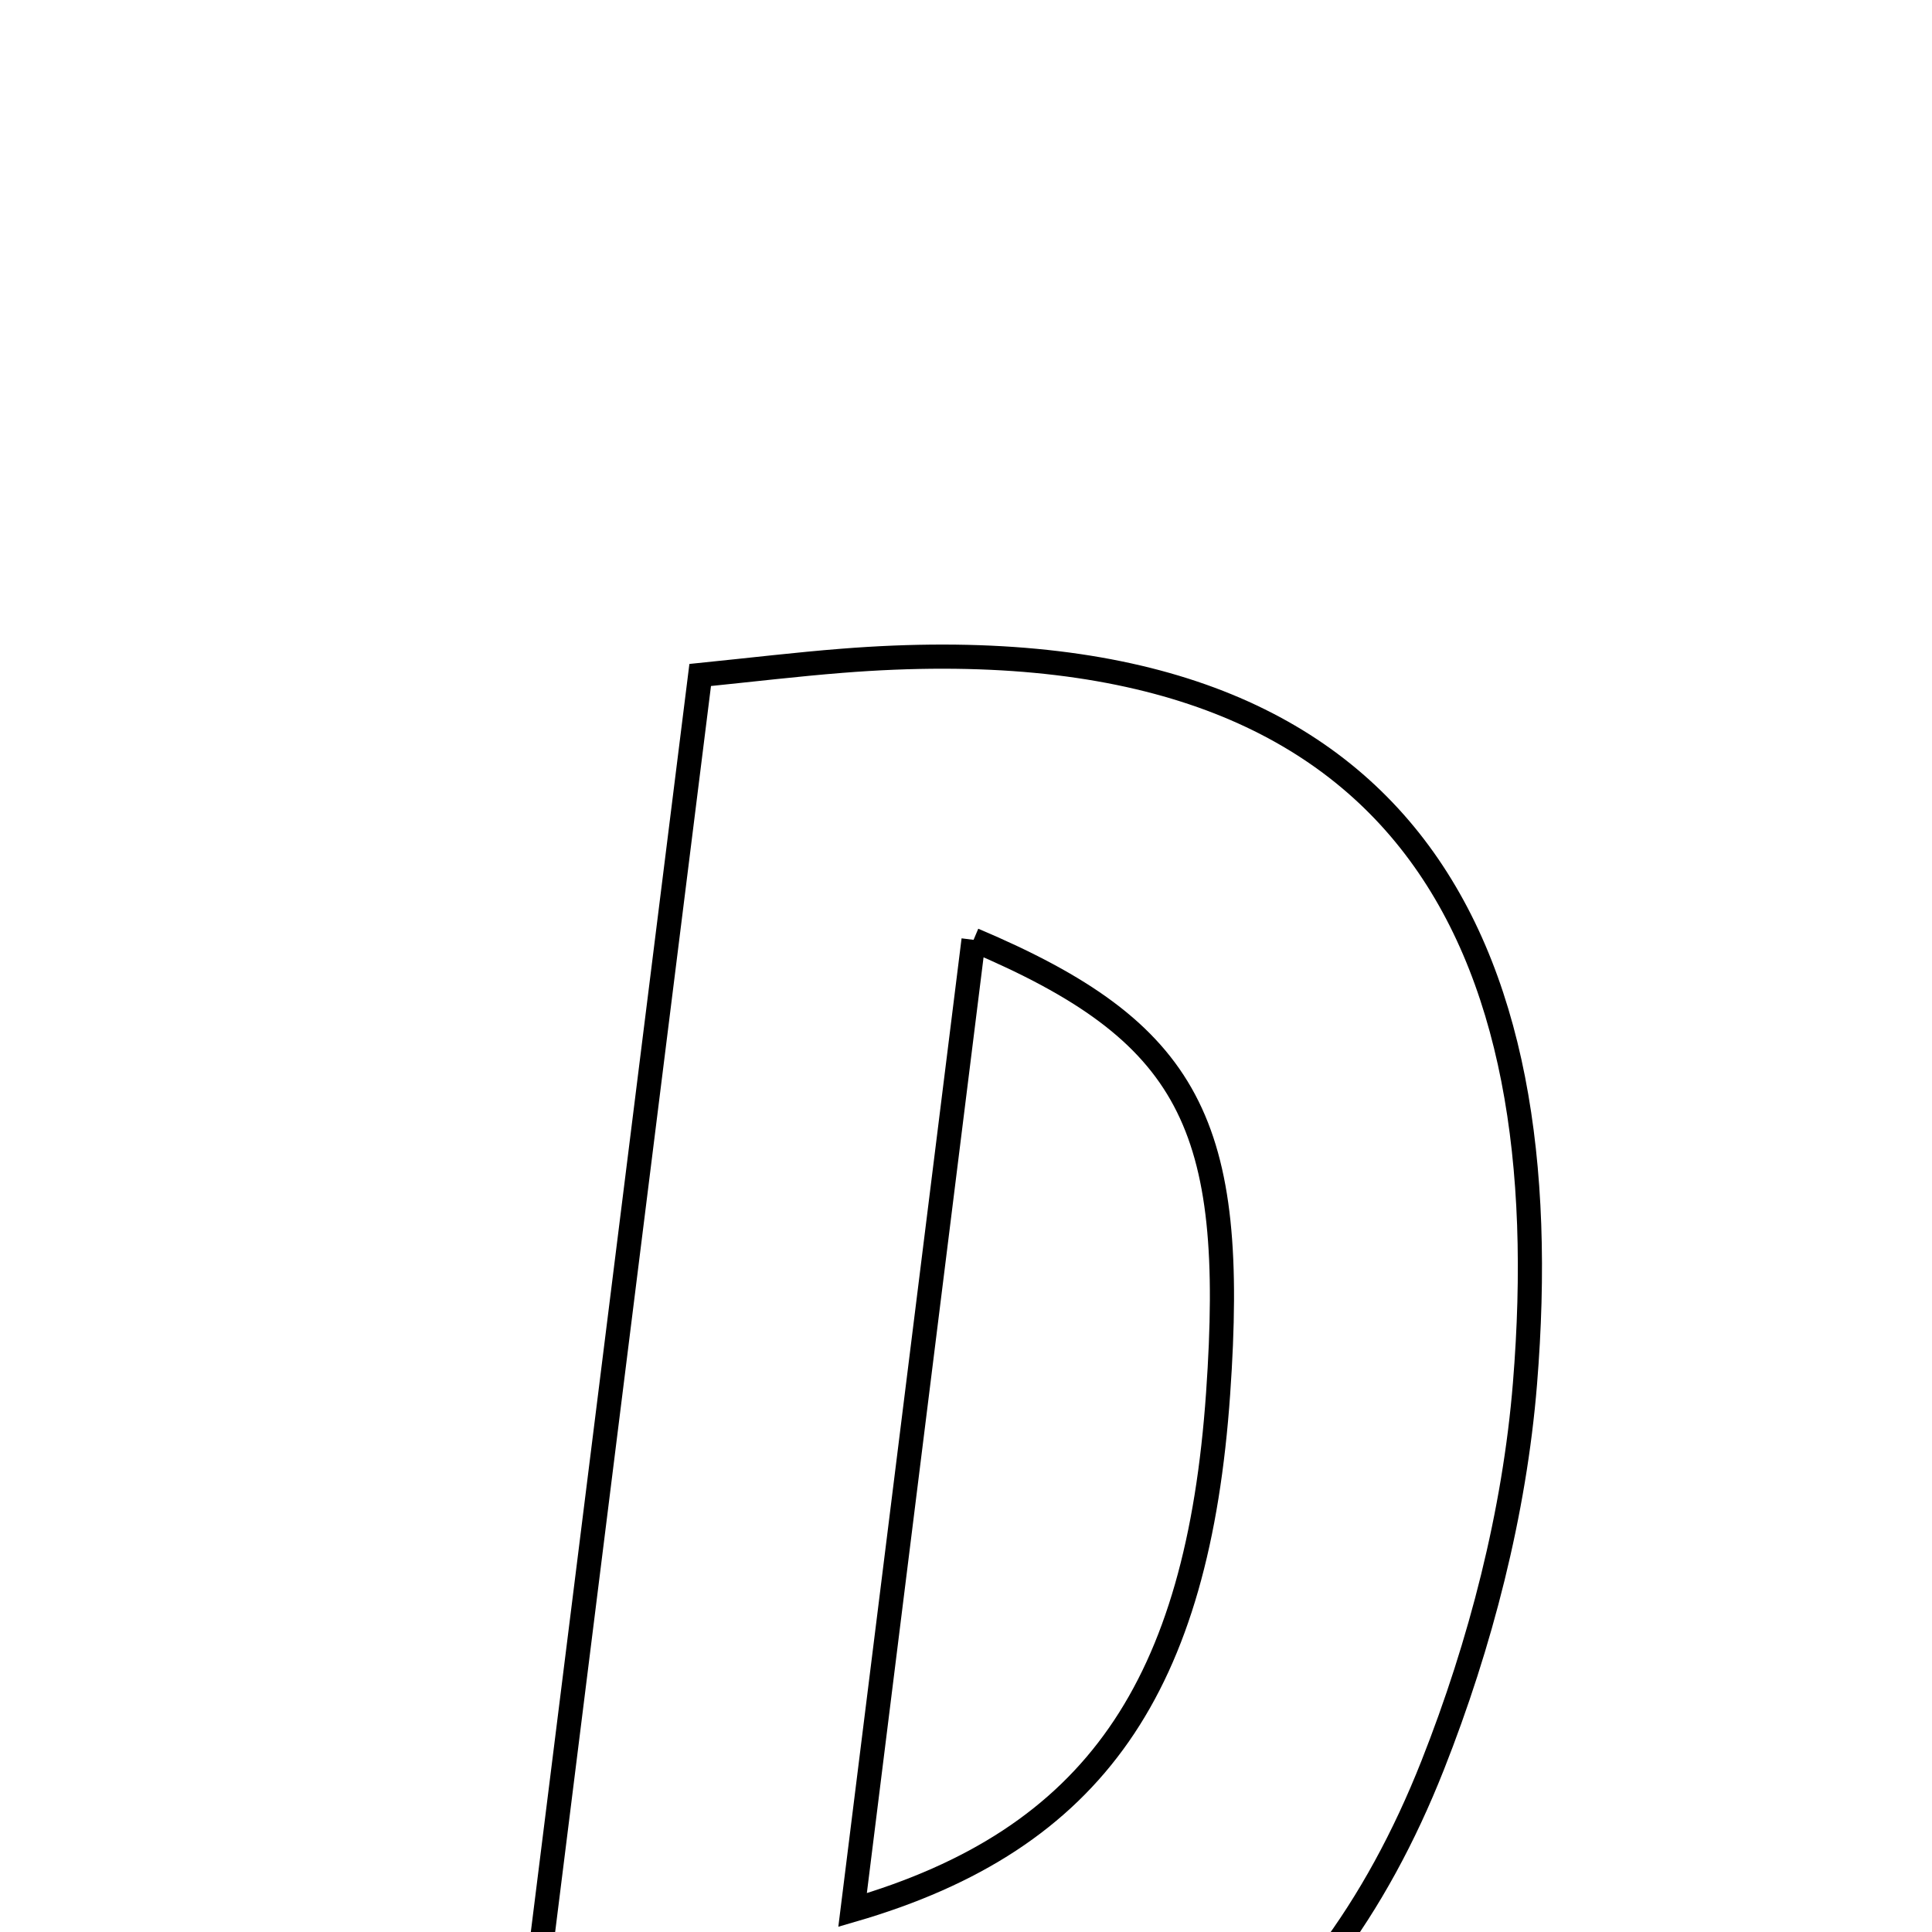 <svg xmlns="http://www.w3.org/2000/svg" viewBox="0.0 0.0 24.0 24.0" height="200px" width="200px"><path fill="none" stroke="black" stroke-width=".3" stroke-opacity="1.0"  filling="0" d="M10.454 8.209 C17.513 7.645 19.387 11.735 18.944 17.185 C18.814 18.79 18.391 20.426 17.798 21.927 C16.379 25.521 13.699 27.424 9.746 27.355 C8.703 27.337 7.661 27.352 6.326 27.352 C7.152 20.754 7.916 14.643 8.698 8.385 C9.346 8.319 9.9 8.253 10.454 8.209"></path>
<path fill="none" stroke="black" stroke-width=".3" stroke-opacity="1.0"  filling="0" d="M12.094 11.675 C14.795 12.818 15.366 13.966 15.132 17.309 C14.879 20.939 13.61 22.849 10.591 23.727 C11.1 19.646 11.592 15.704 12.094 11.675"></path></svg>